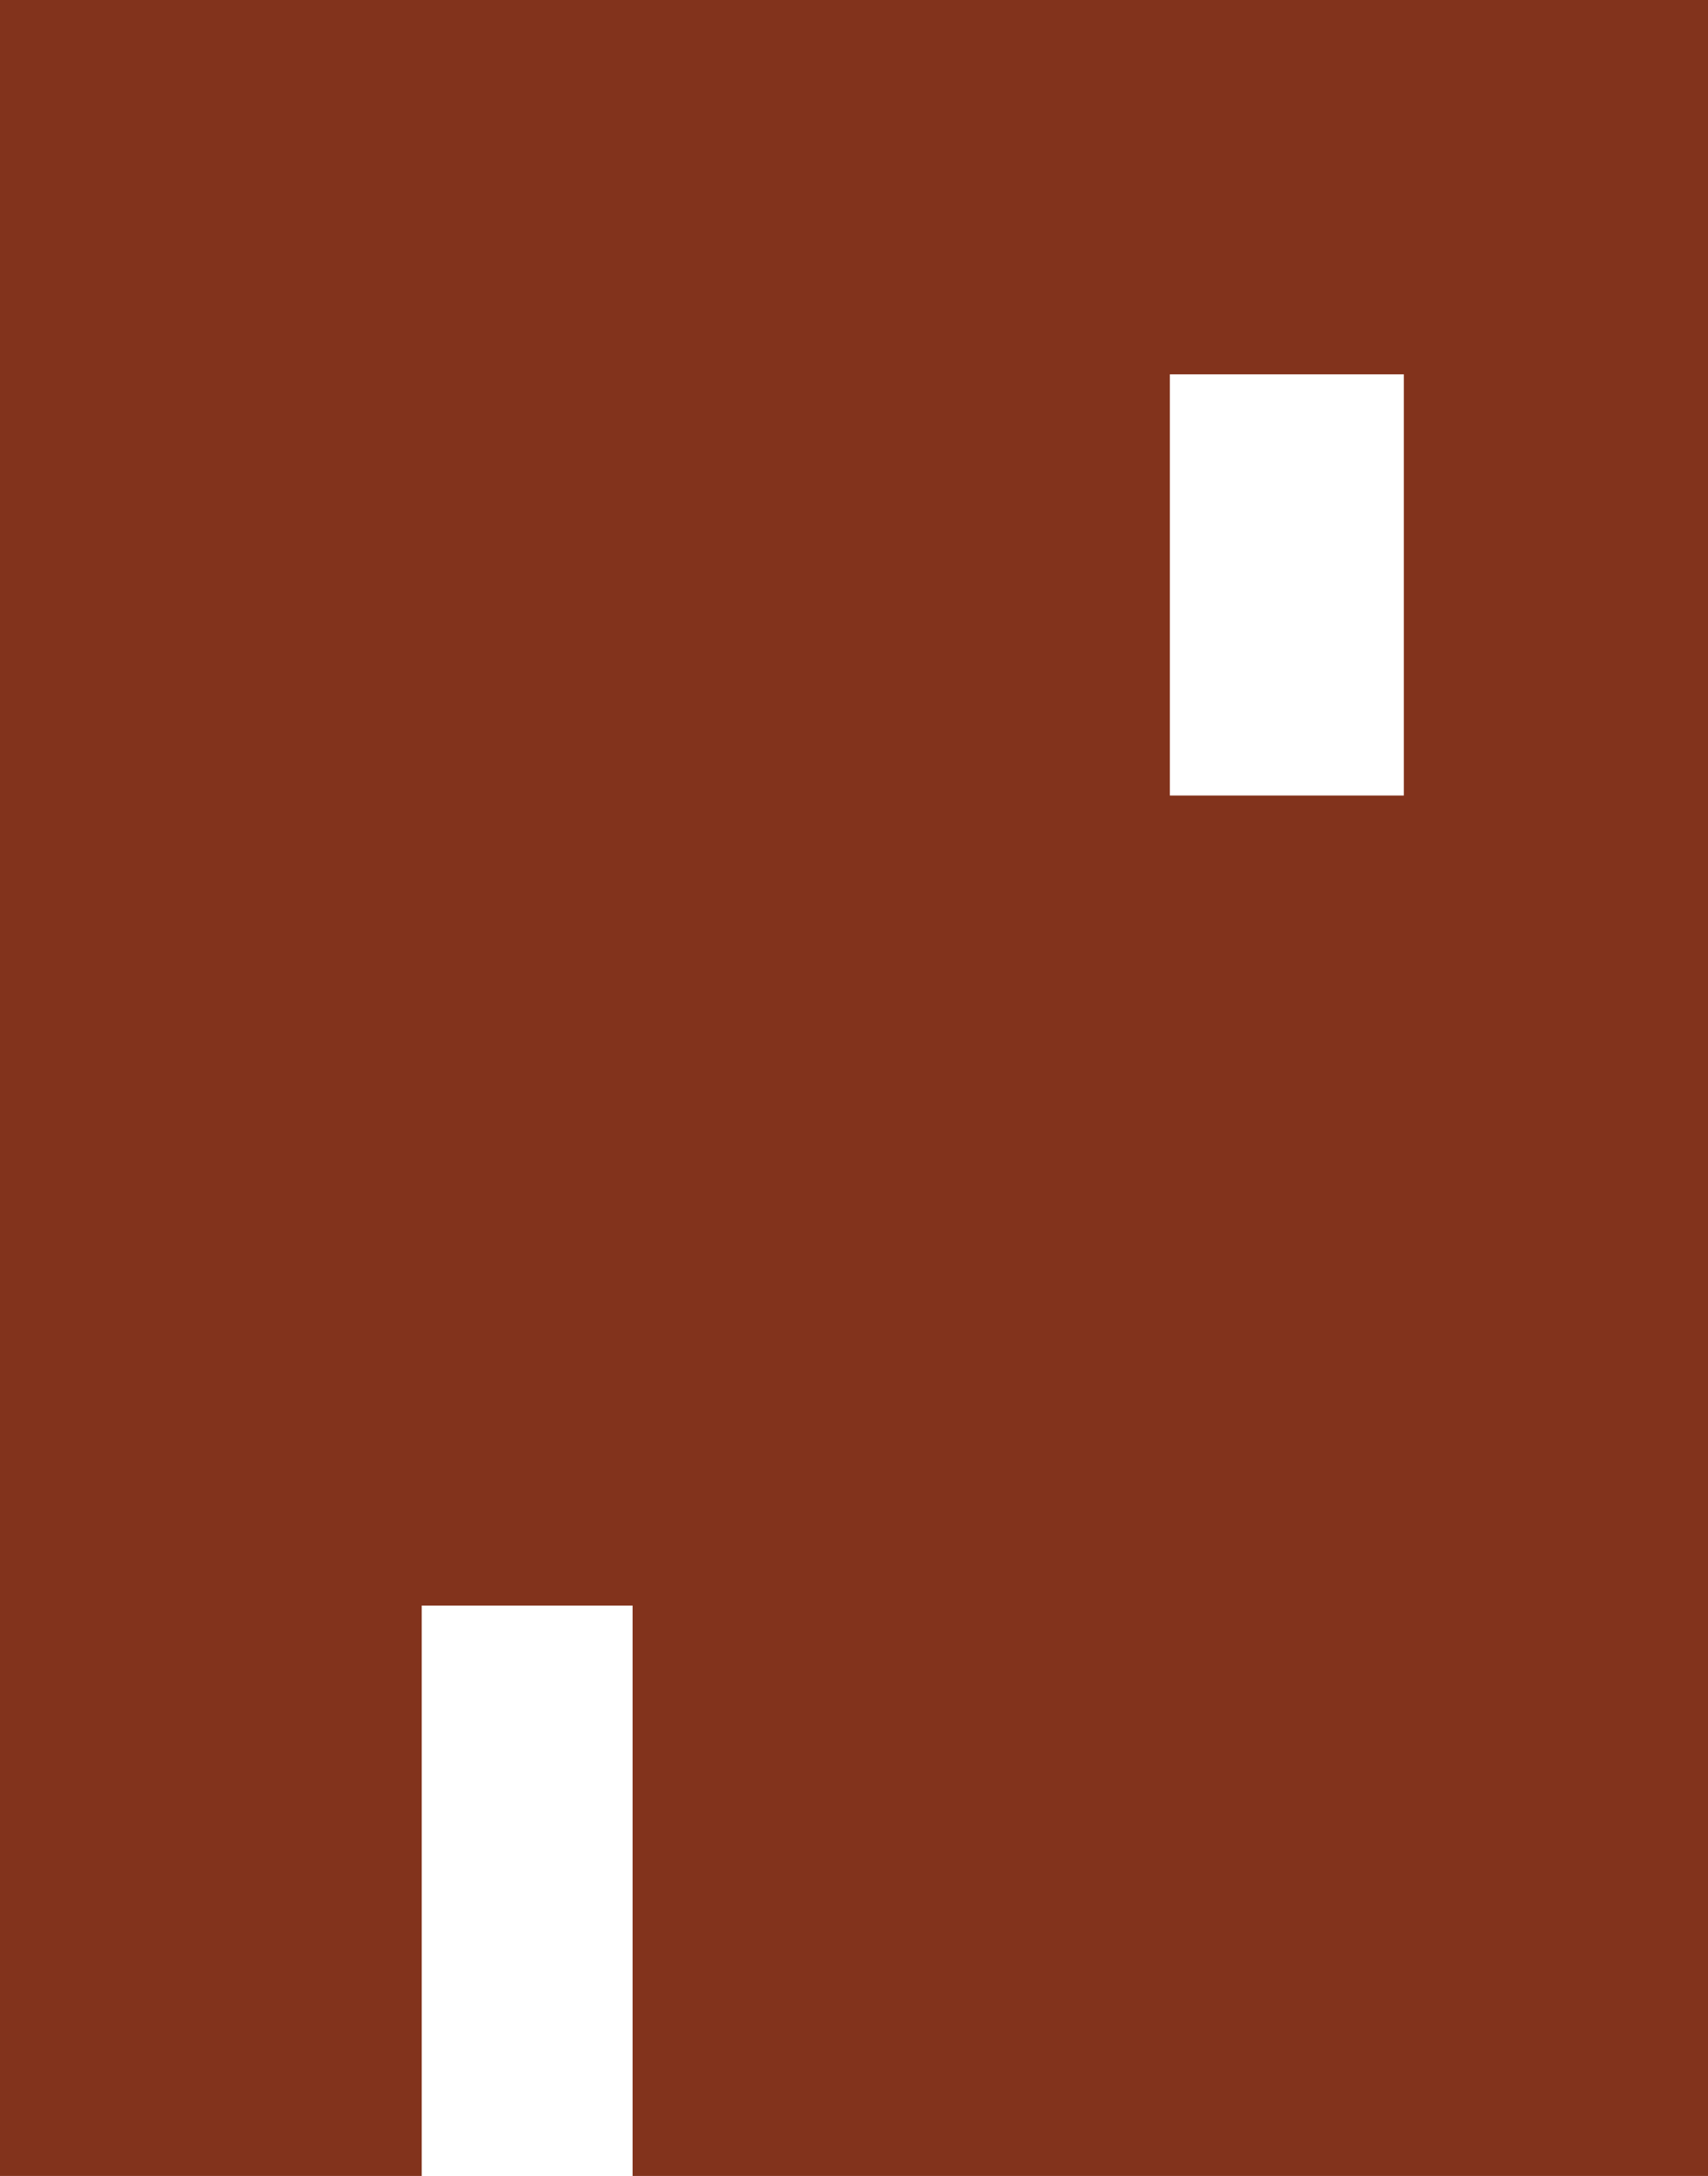 <?xml version="1.0" encoding="UTF-8"?>
<svg width="73px" height="93px" viewBox="0 0 73 93" version="1.1" xmlns="http://www.w3.org/2000/svg" xmlns:xlink="http://www.w3.org/1999/xlink">
    <title>Shape</title>
    <g id="Page-1" stroke="none" stroke-width="1" fill="none" fill-rule="evenodd">
        <path d="M0,0 L0,93 L18.025,93 L18.025,68.621 L27.037,68.621 L27.037,93 L73,93 L73,0 L0,0 Z M60,34 L50,34 L50,16 L60,16 L60,34 Z" id="Shape" fill="#82331C" fill-rule="nonzero"></path>
    </g>
</svg>